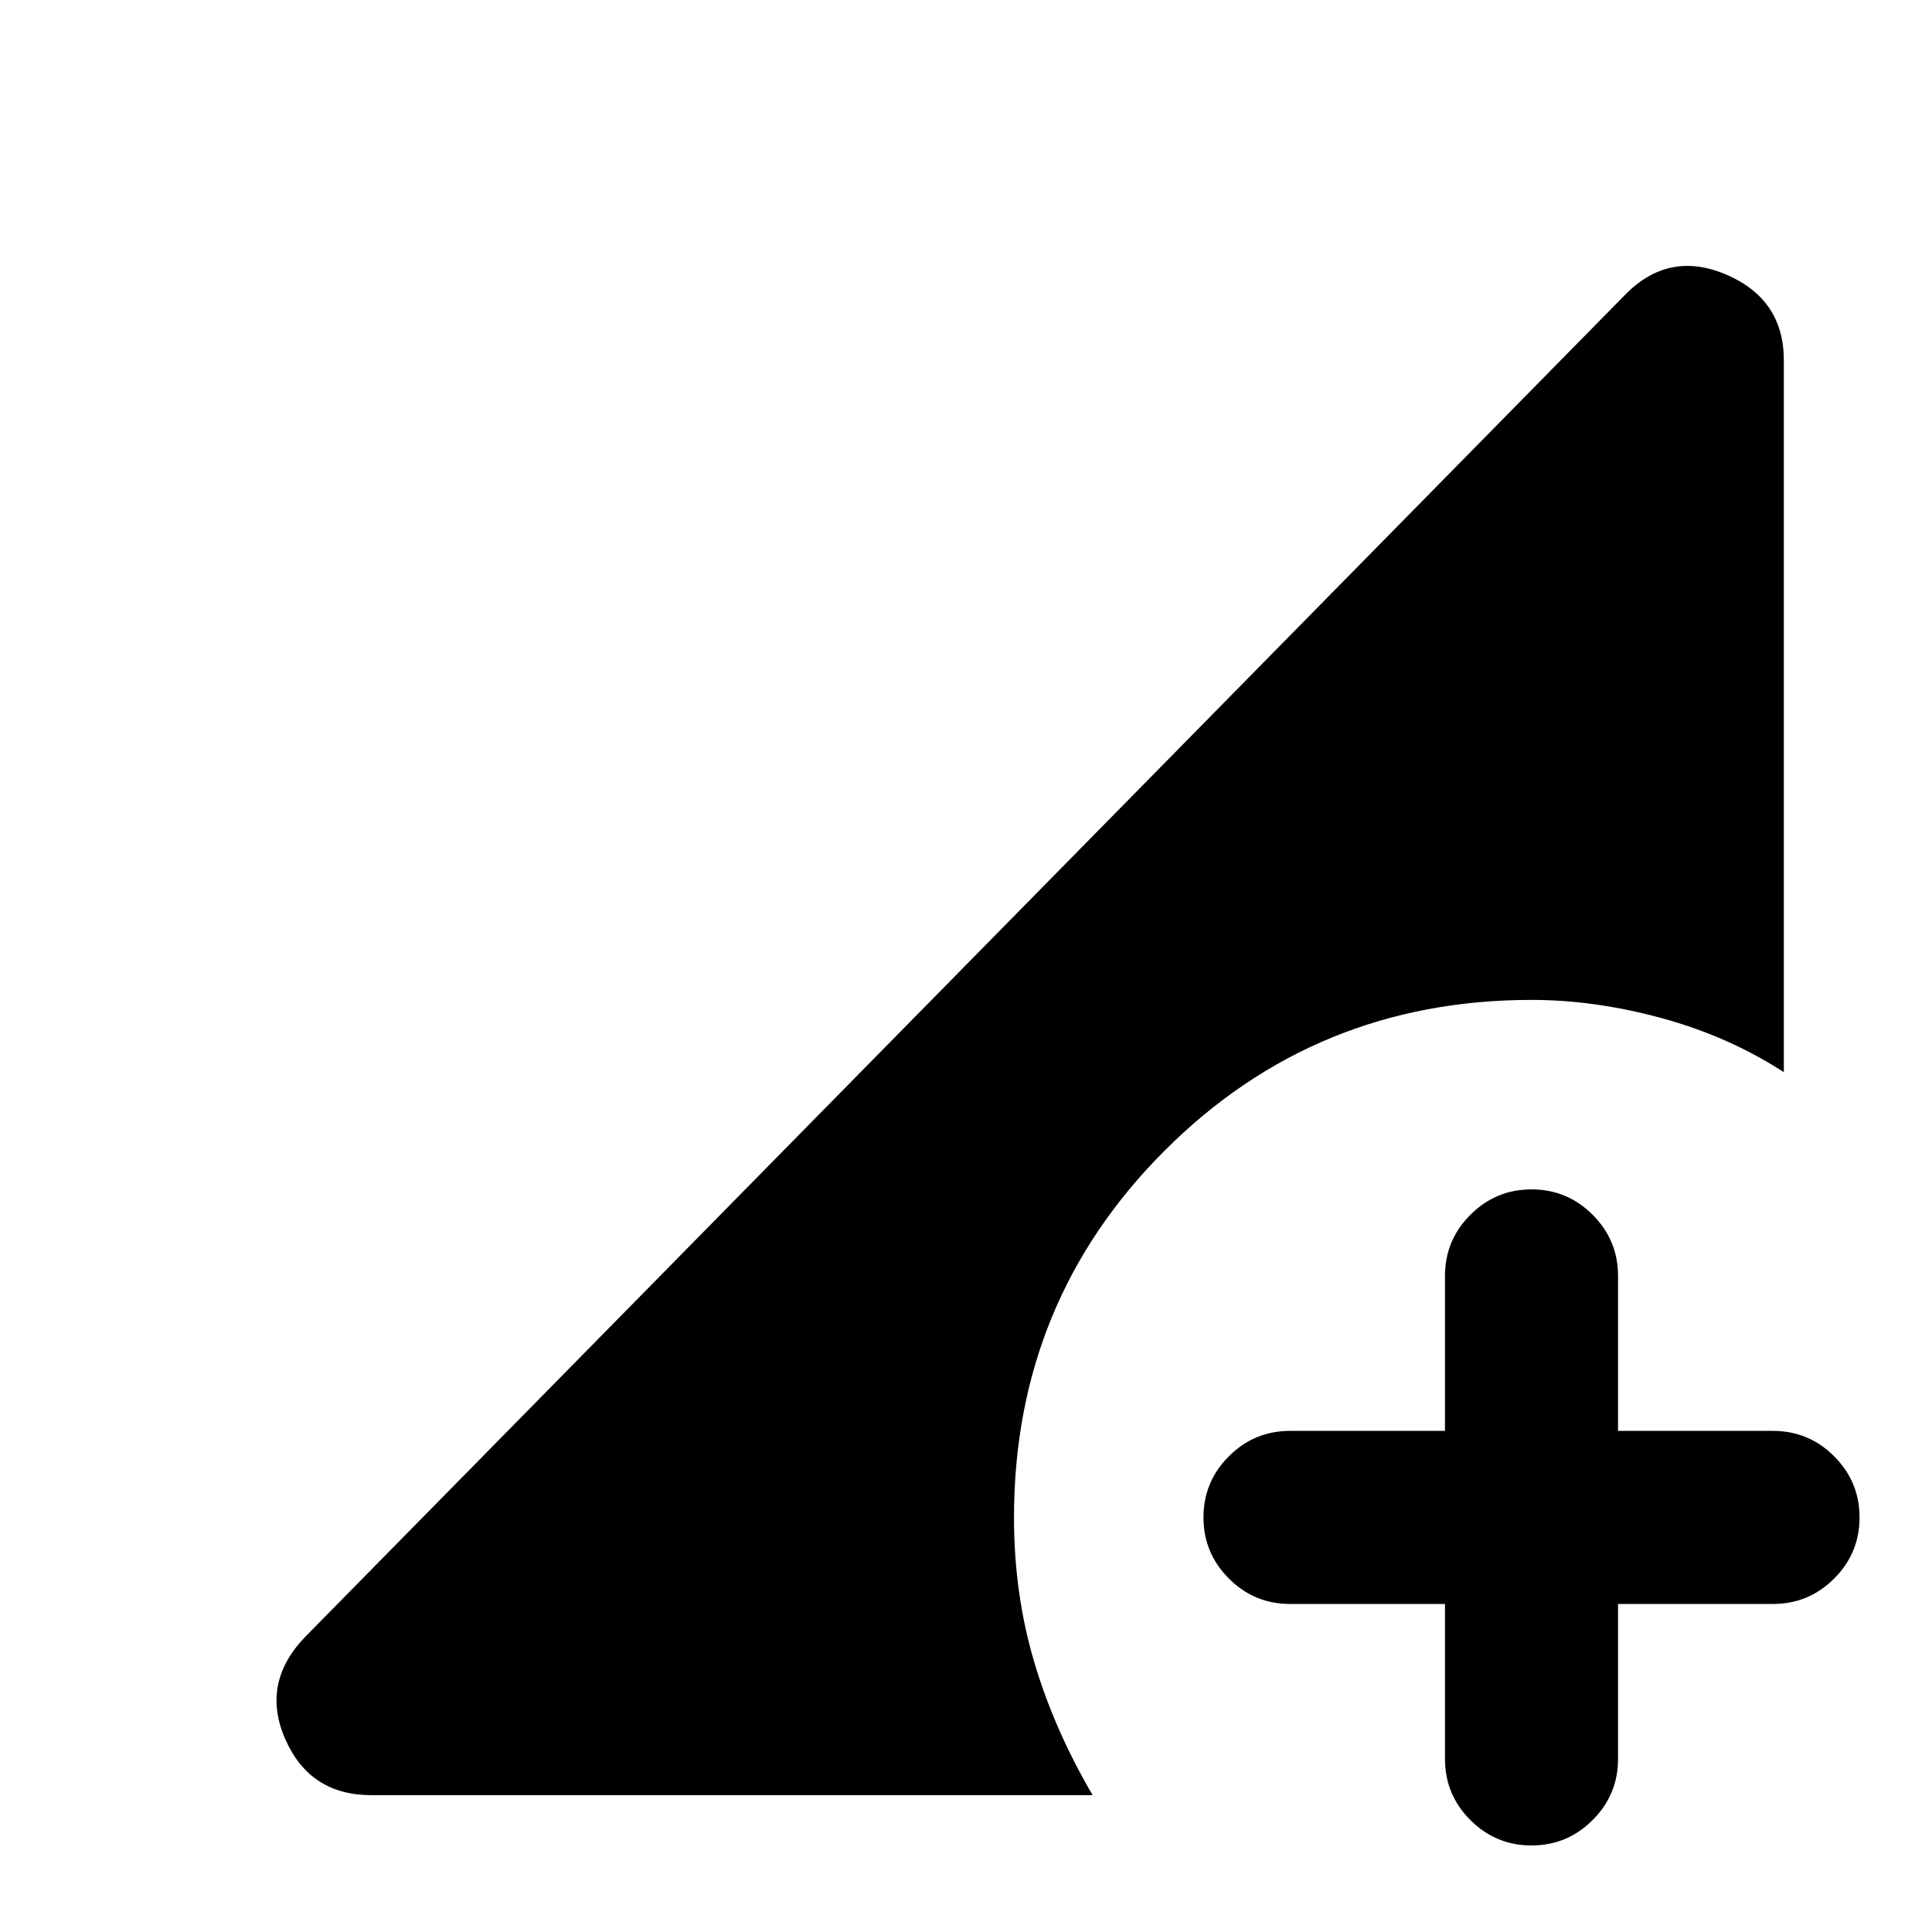 <svg xmlns="http://www.w3.org/2000/svg" height="24" viewBox="0 96 960 960" width="24"><path d="M760.987 1013q-17.756 0-30.371-12.63-12.615-12.621-12.615-30.371v-77H641q-17.75 0-30.375-12.629-12.624-12.629-12.624-30.384 0-17.756 12.624-30.371Q623.25 807 641 807h77.001v-77.001q0-17.749 12.628-30.374Q743.258 687 761.013 687q17.756 0 30.371 12.625 12.615 12.625 12.615 30.374V807H881q17.75 0 30.375 12.629 12.624 12.628 12.624 30.384 0 17.755-12.624 30.37Q898.75 892.999 881 892.999h-77.001v77q0 17.75-12.628 30.371-12.629 12.63-30.384 12.63Zm-576.525-25.001q-30.457 0-42.69-27.769-12.233-27.769 9.69-50.692l655.46-666.46q21.923-22.923 50.692-10.69 28.769 12.233 28.769 42.689v353.691q-27.384-17.769-60.653-26.846-33.269-9.076-64.73-9.076-107.399 0-182.276 74.877-74.878 74.878-74.878 182.276 0 37.769 9.962 71.538 9.961 33.769 29.115 66.462H184.462Z"/></svg>